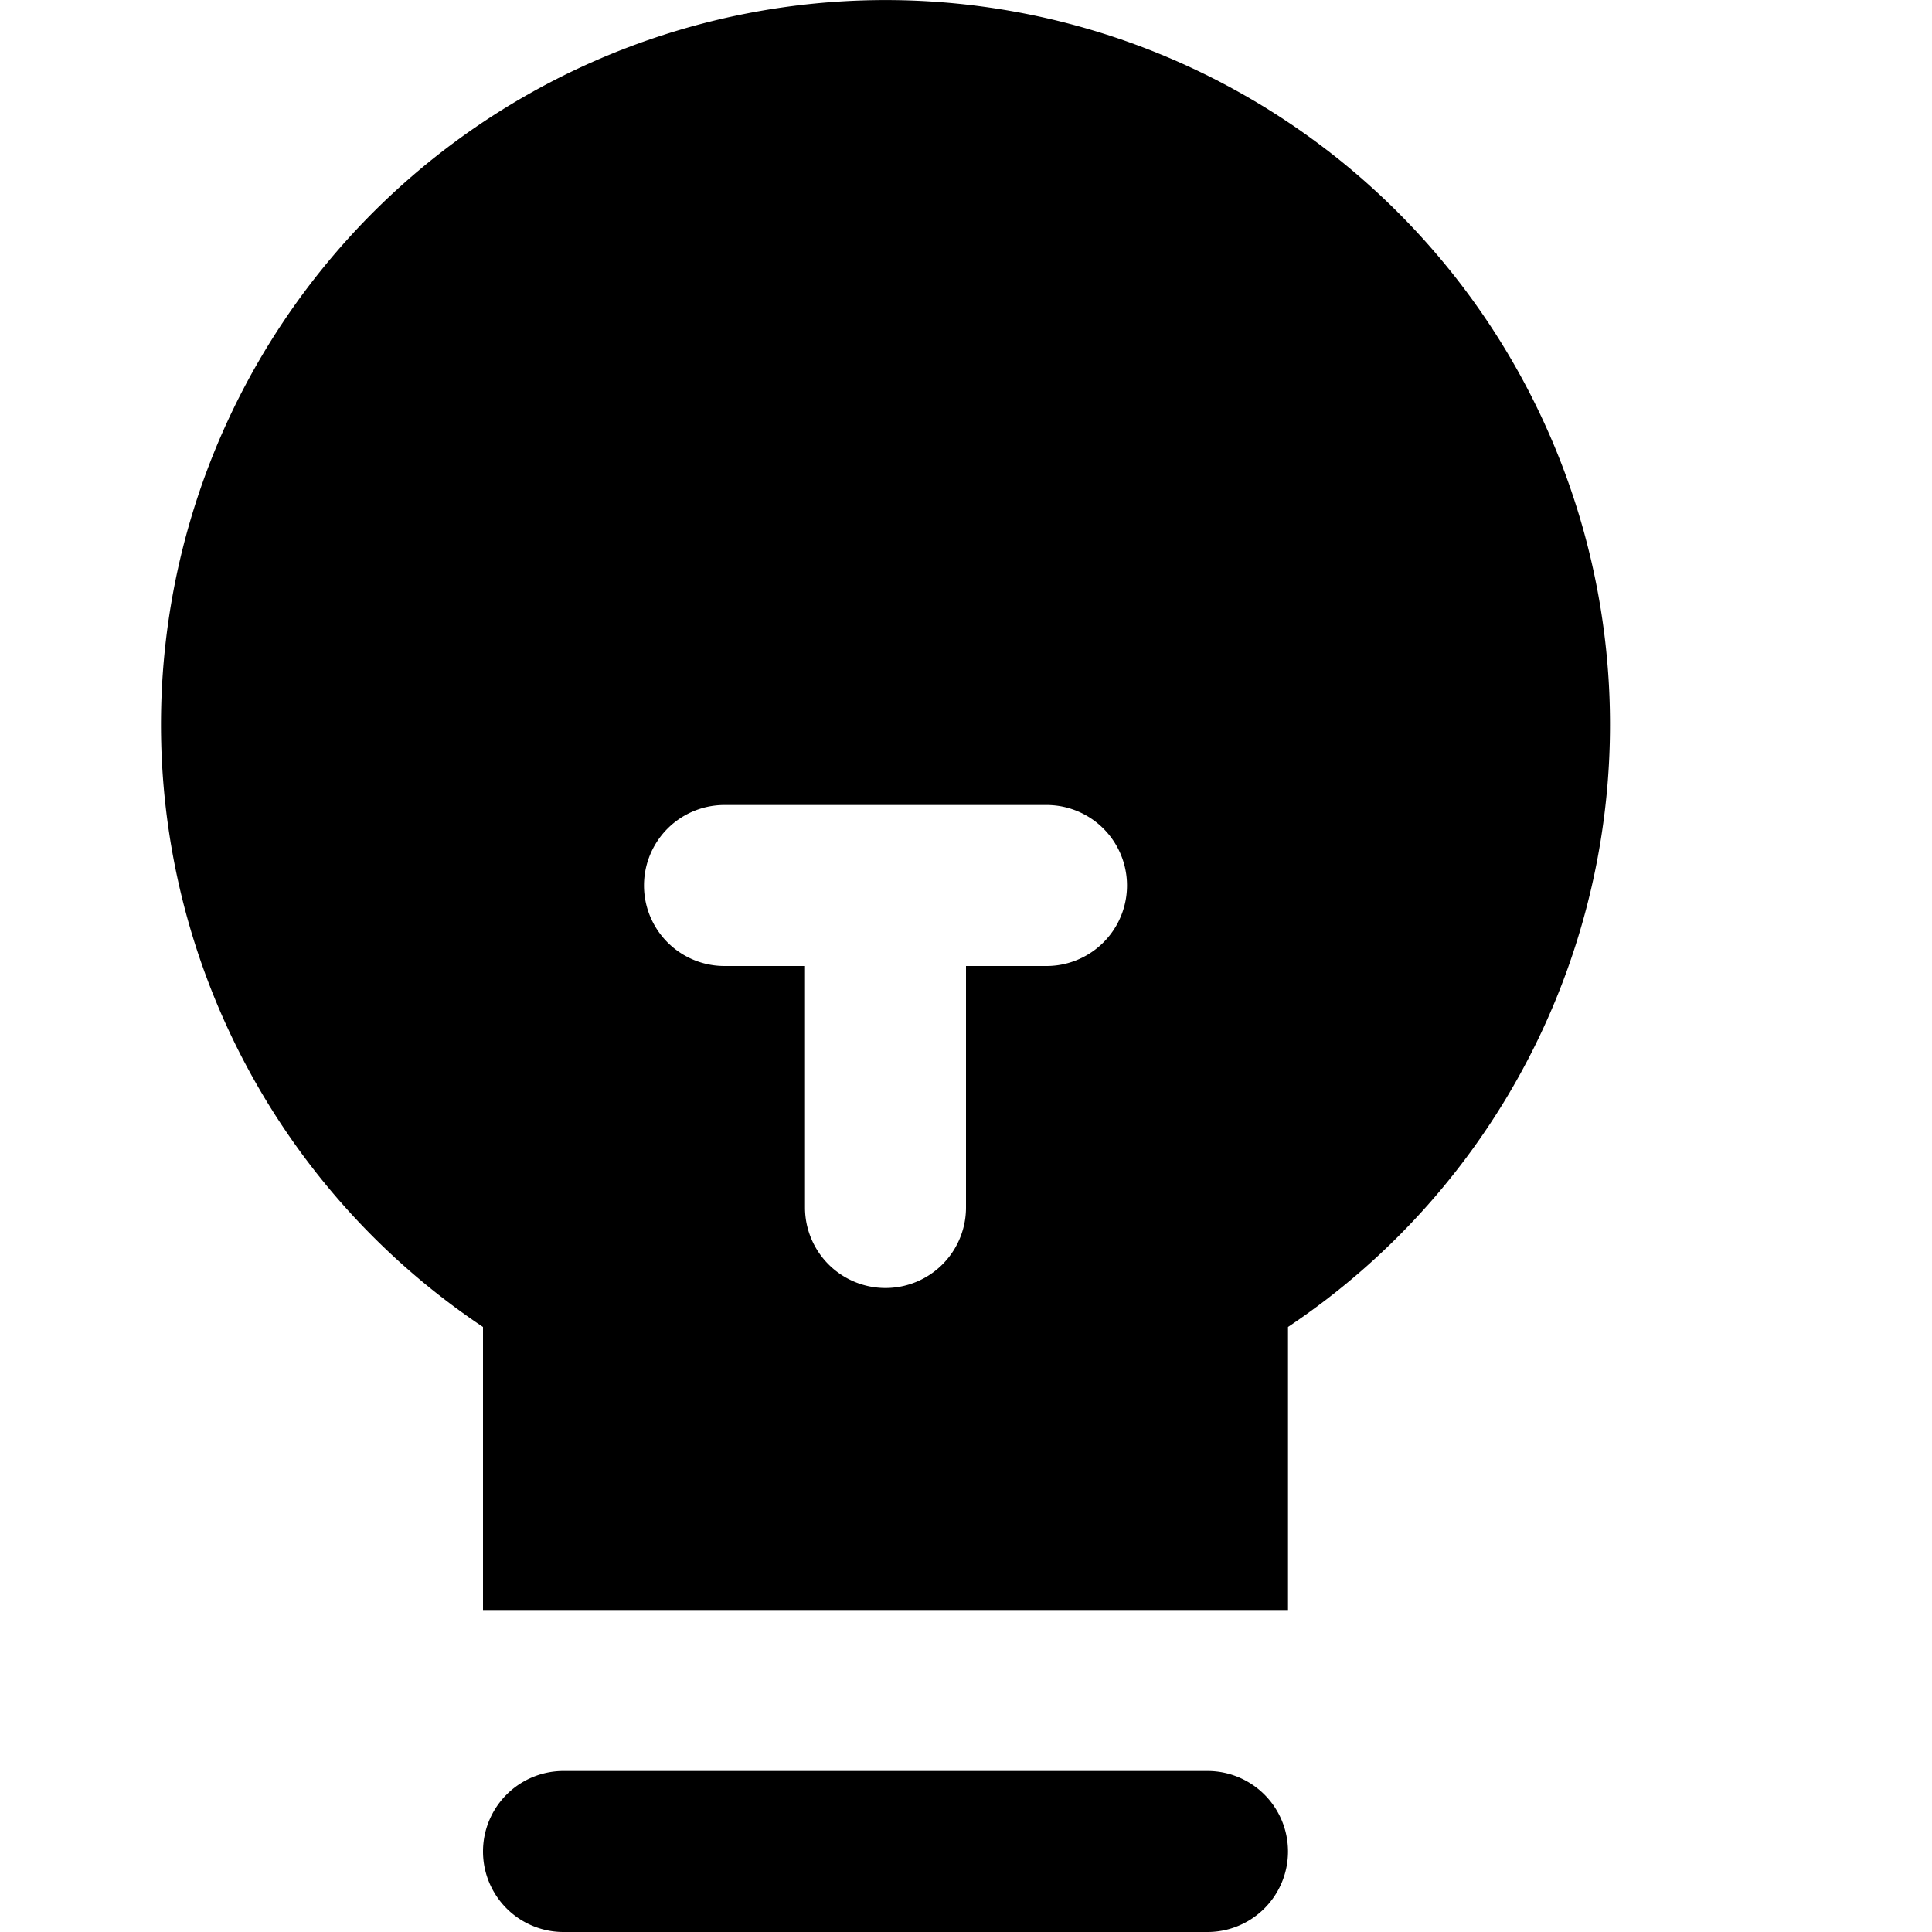 <svg xmlns="http://www.w3.org/2000/svg" width="12" height="12" focusable="false" viewBox="0 0 12 12">
  <path fill="currentColor" d="M6 6h.5a.5.5 0 0 0 0-1h-2a.5.5 0 0 0 0 1H5v1.5a.5.5 0 0 0 1 0V6zM3 8.242a4.5 4.5 0 1 1 5 0V10H3V8.242zM3.5 12a.5.5 0 1 1 0-1h4a.5.5 0 1 1 0 1h-4z"/>
</svg>
